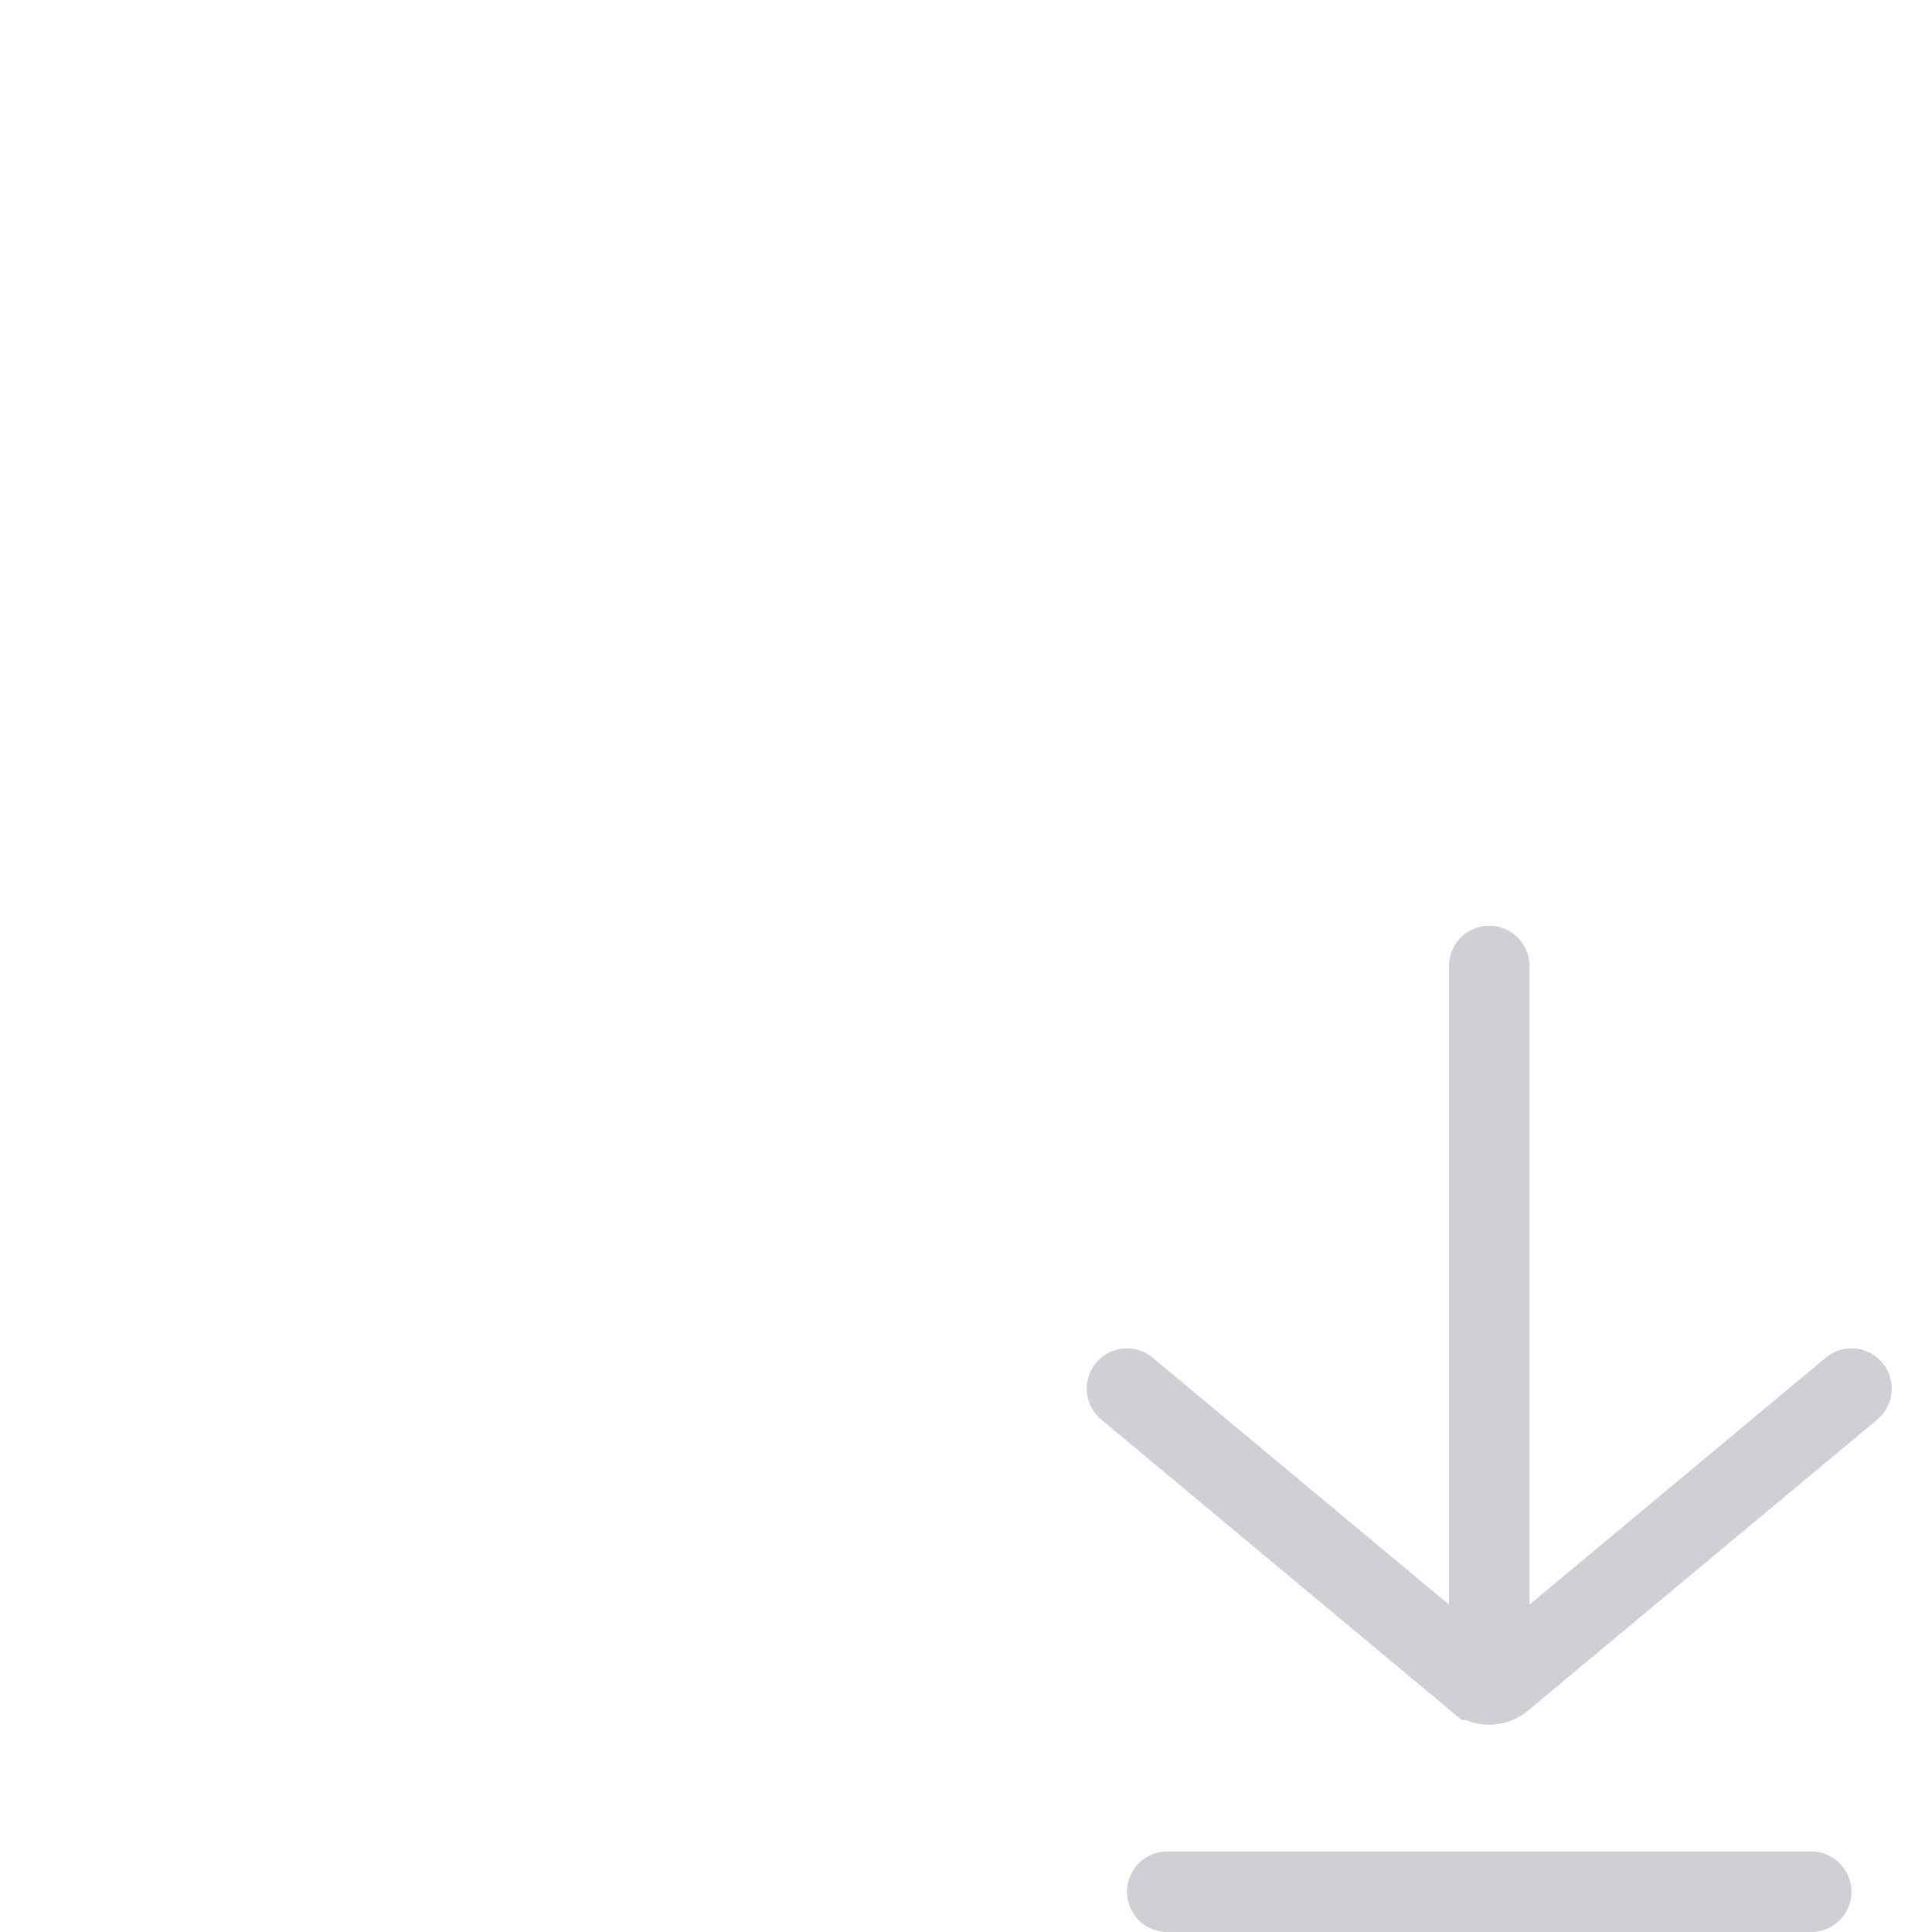 <svg width="24" height="24" viewBox="0 0 24 24" fill="none" xmlns="http://www.w3.org/2000/svg"><path d="M18.5 12v8.25m-4.5-3l4.34 3.617a.25.25 0 0 0 .32 0L23 17.25M14.5 23.5h8" stroke="#CED0D6" stroke-linecap="round"/></svg>